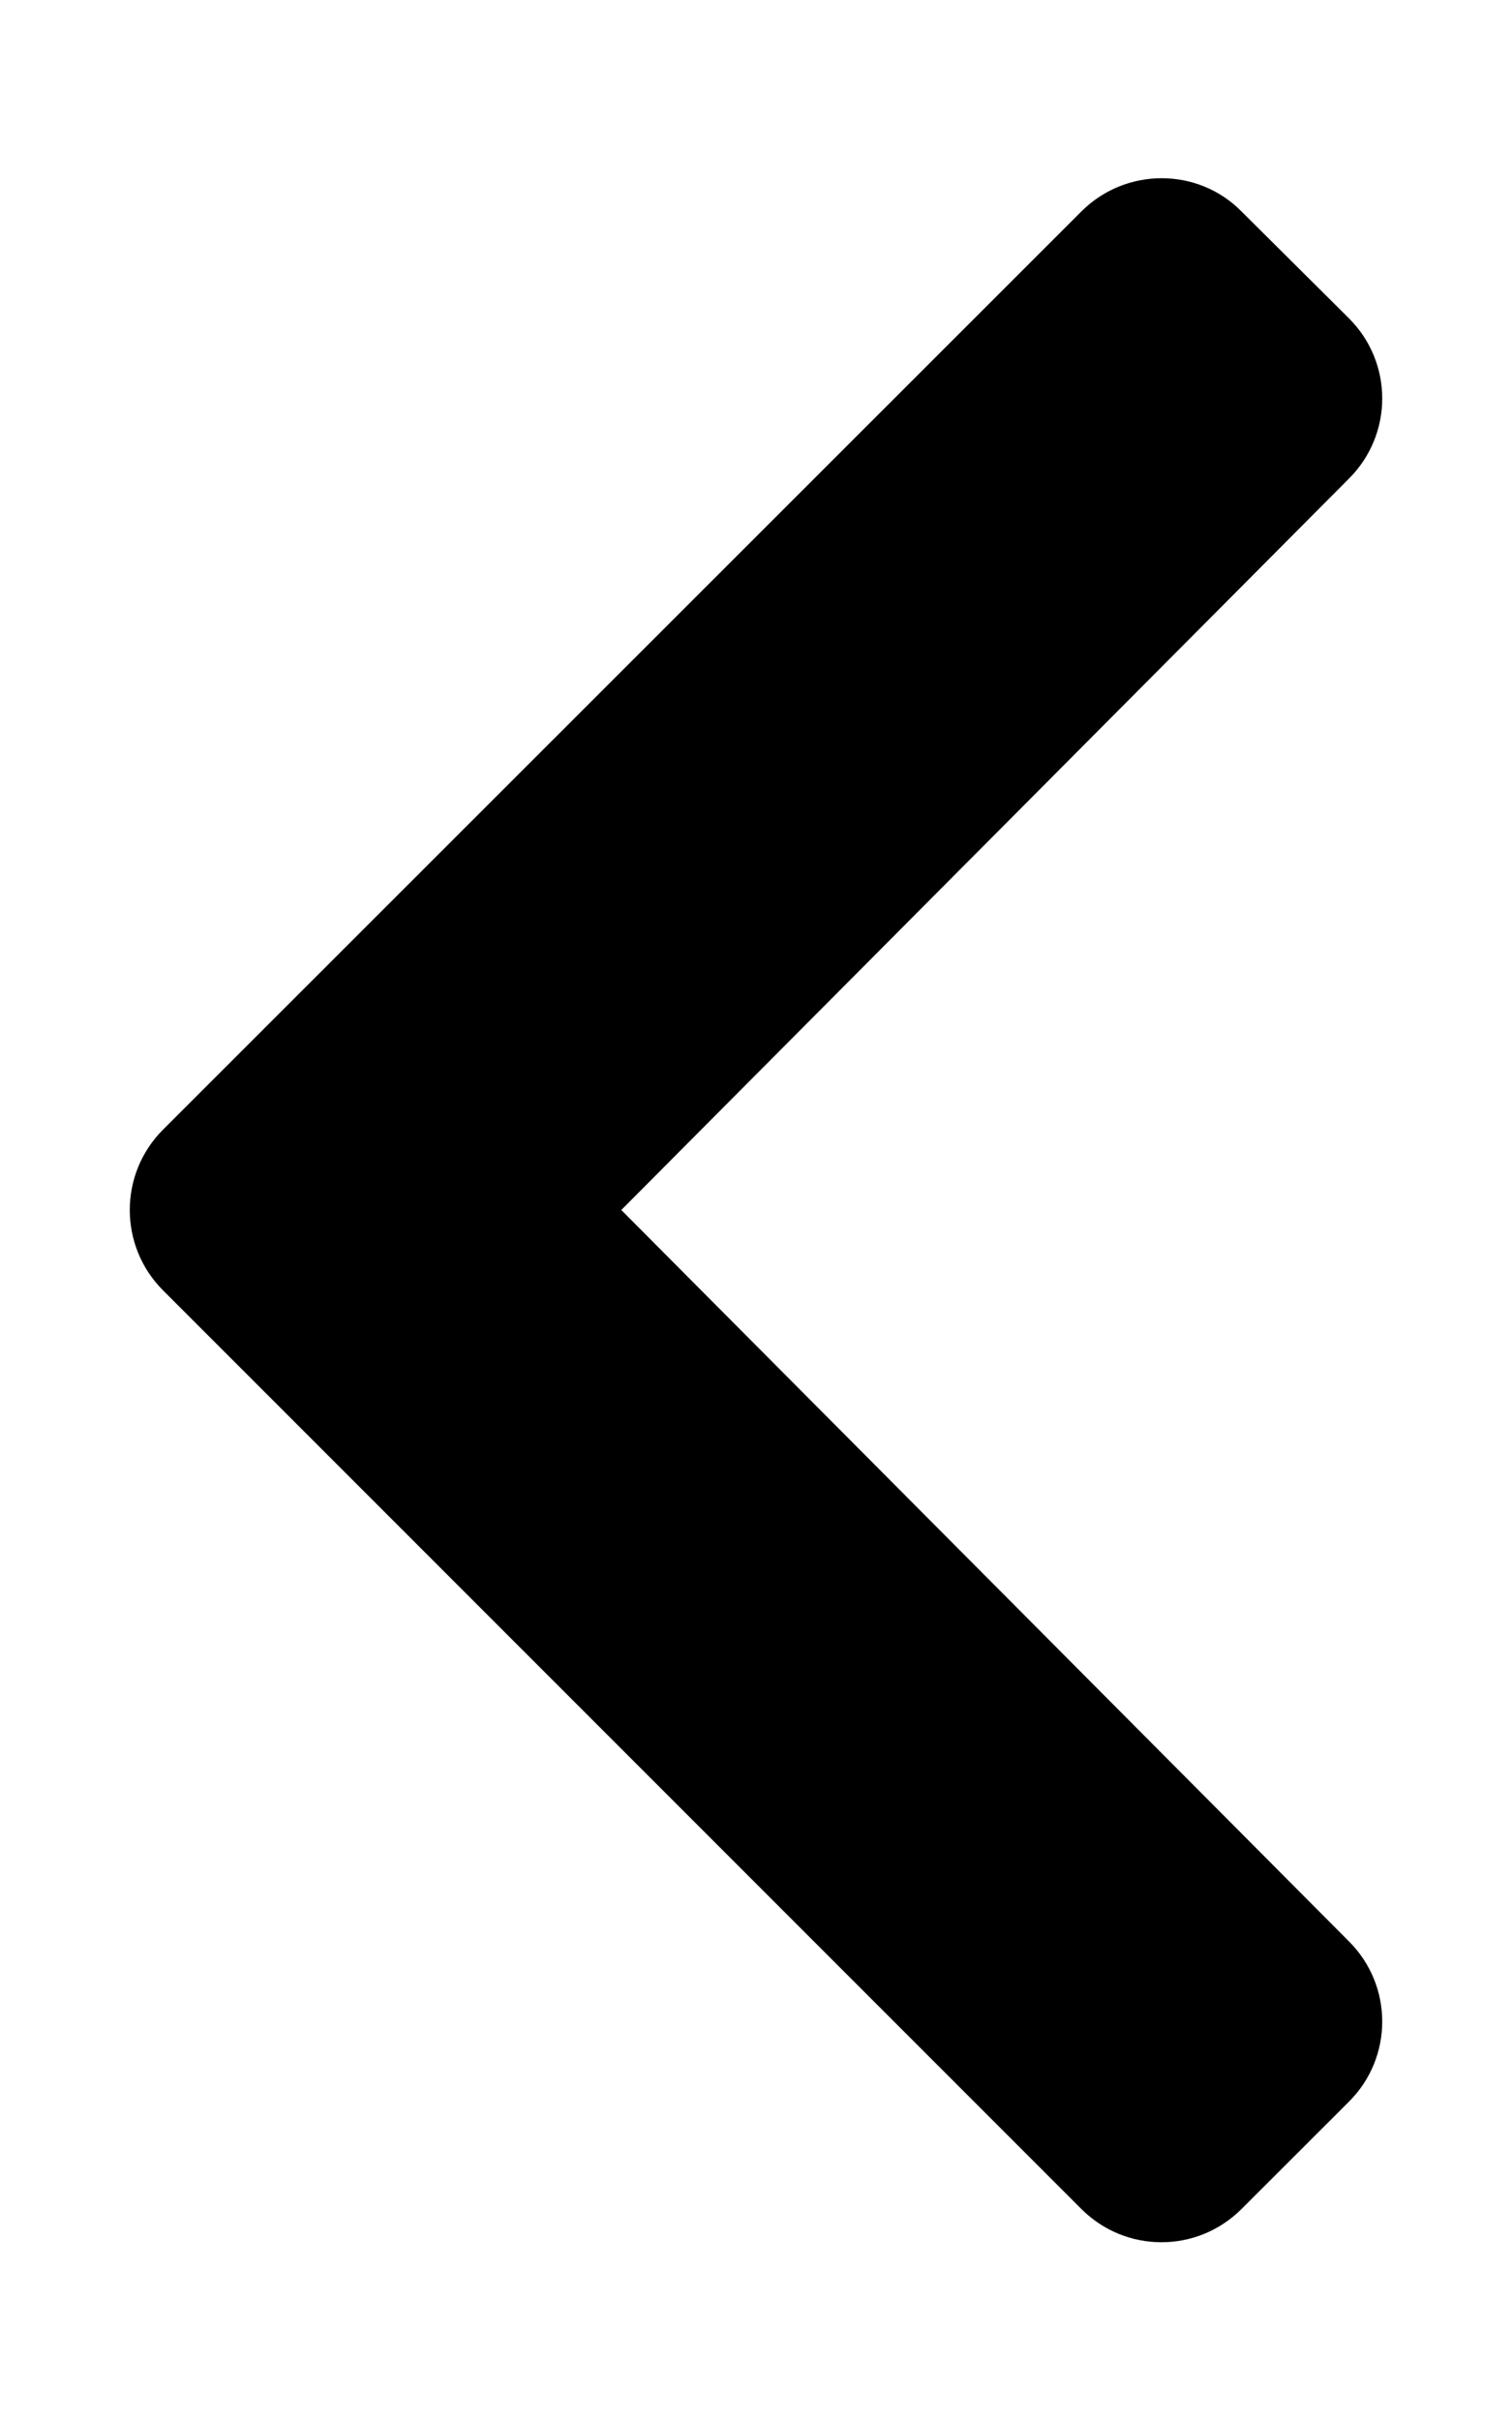 <?xml version="1.0" encoding="UTF-8"?>
<svg xmlns="http://www.w3.org/2000/svg" xmlns:xlink="http://www.w3.org/1999/xlink" width="10pt" height="16pt" viewBox="0 0 10 16" version="1.1">
<g id="surface1">
<path style=" stroke:none;fill-rule:nonzero;fill:rgb(0%,0%,0%);fill-opacity:1;" d="M 1.078 7.469 L 7.152 1.398 C 7.445 1.105 7.922 1.105 8.211 1.398 L 8.922 2.105 C 9.215 2.398 9.215 2.871 8.922 3.164 L 4.109 8 L 8.922 12.836 C 9.215 13.129 9.215 13.602 8.922 13.895 L 8.211 14.605 C 7.918 14.898 7.445 14.898 7.152 14.605 L 1.078 8.531 C 0.785 8.238 0.785 7.762 1.078 7.469 Z M 1.078 7.469 "/>
</g>
</svg>
